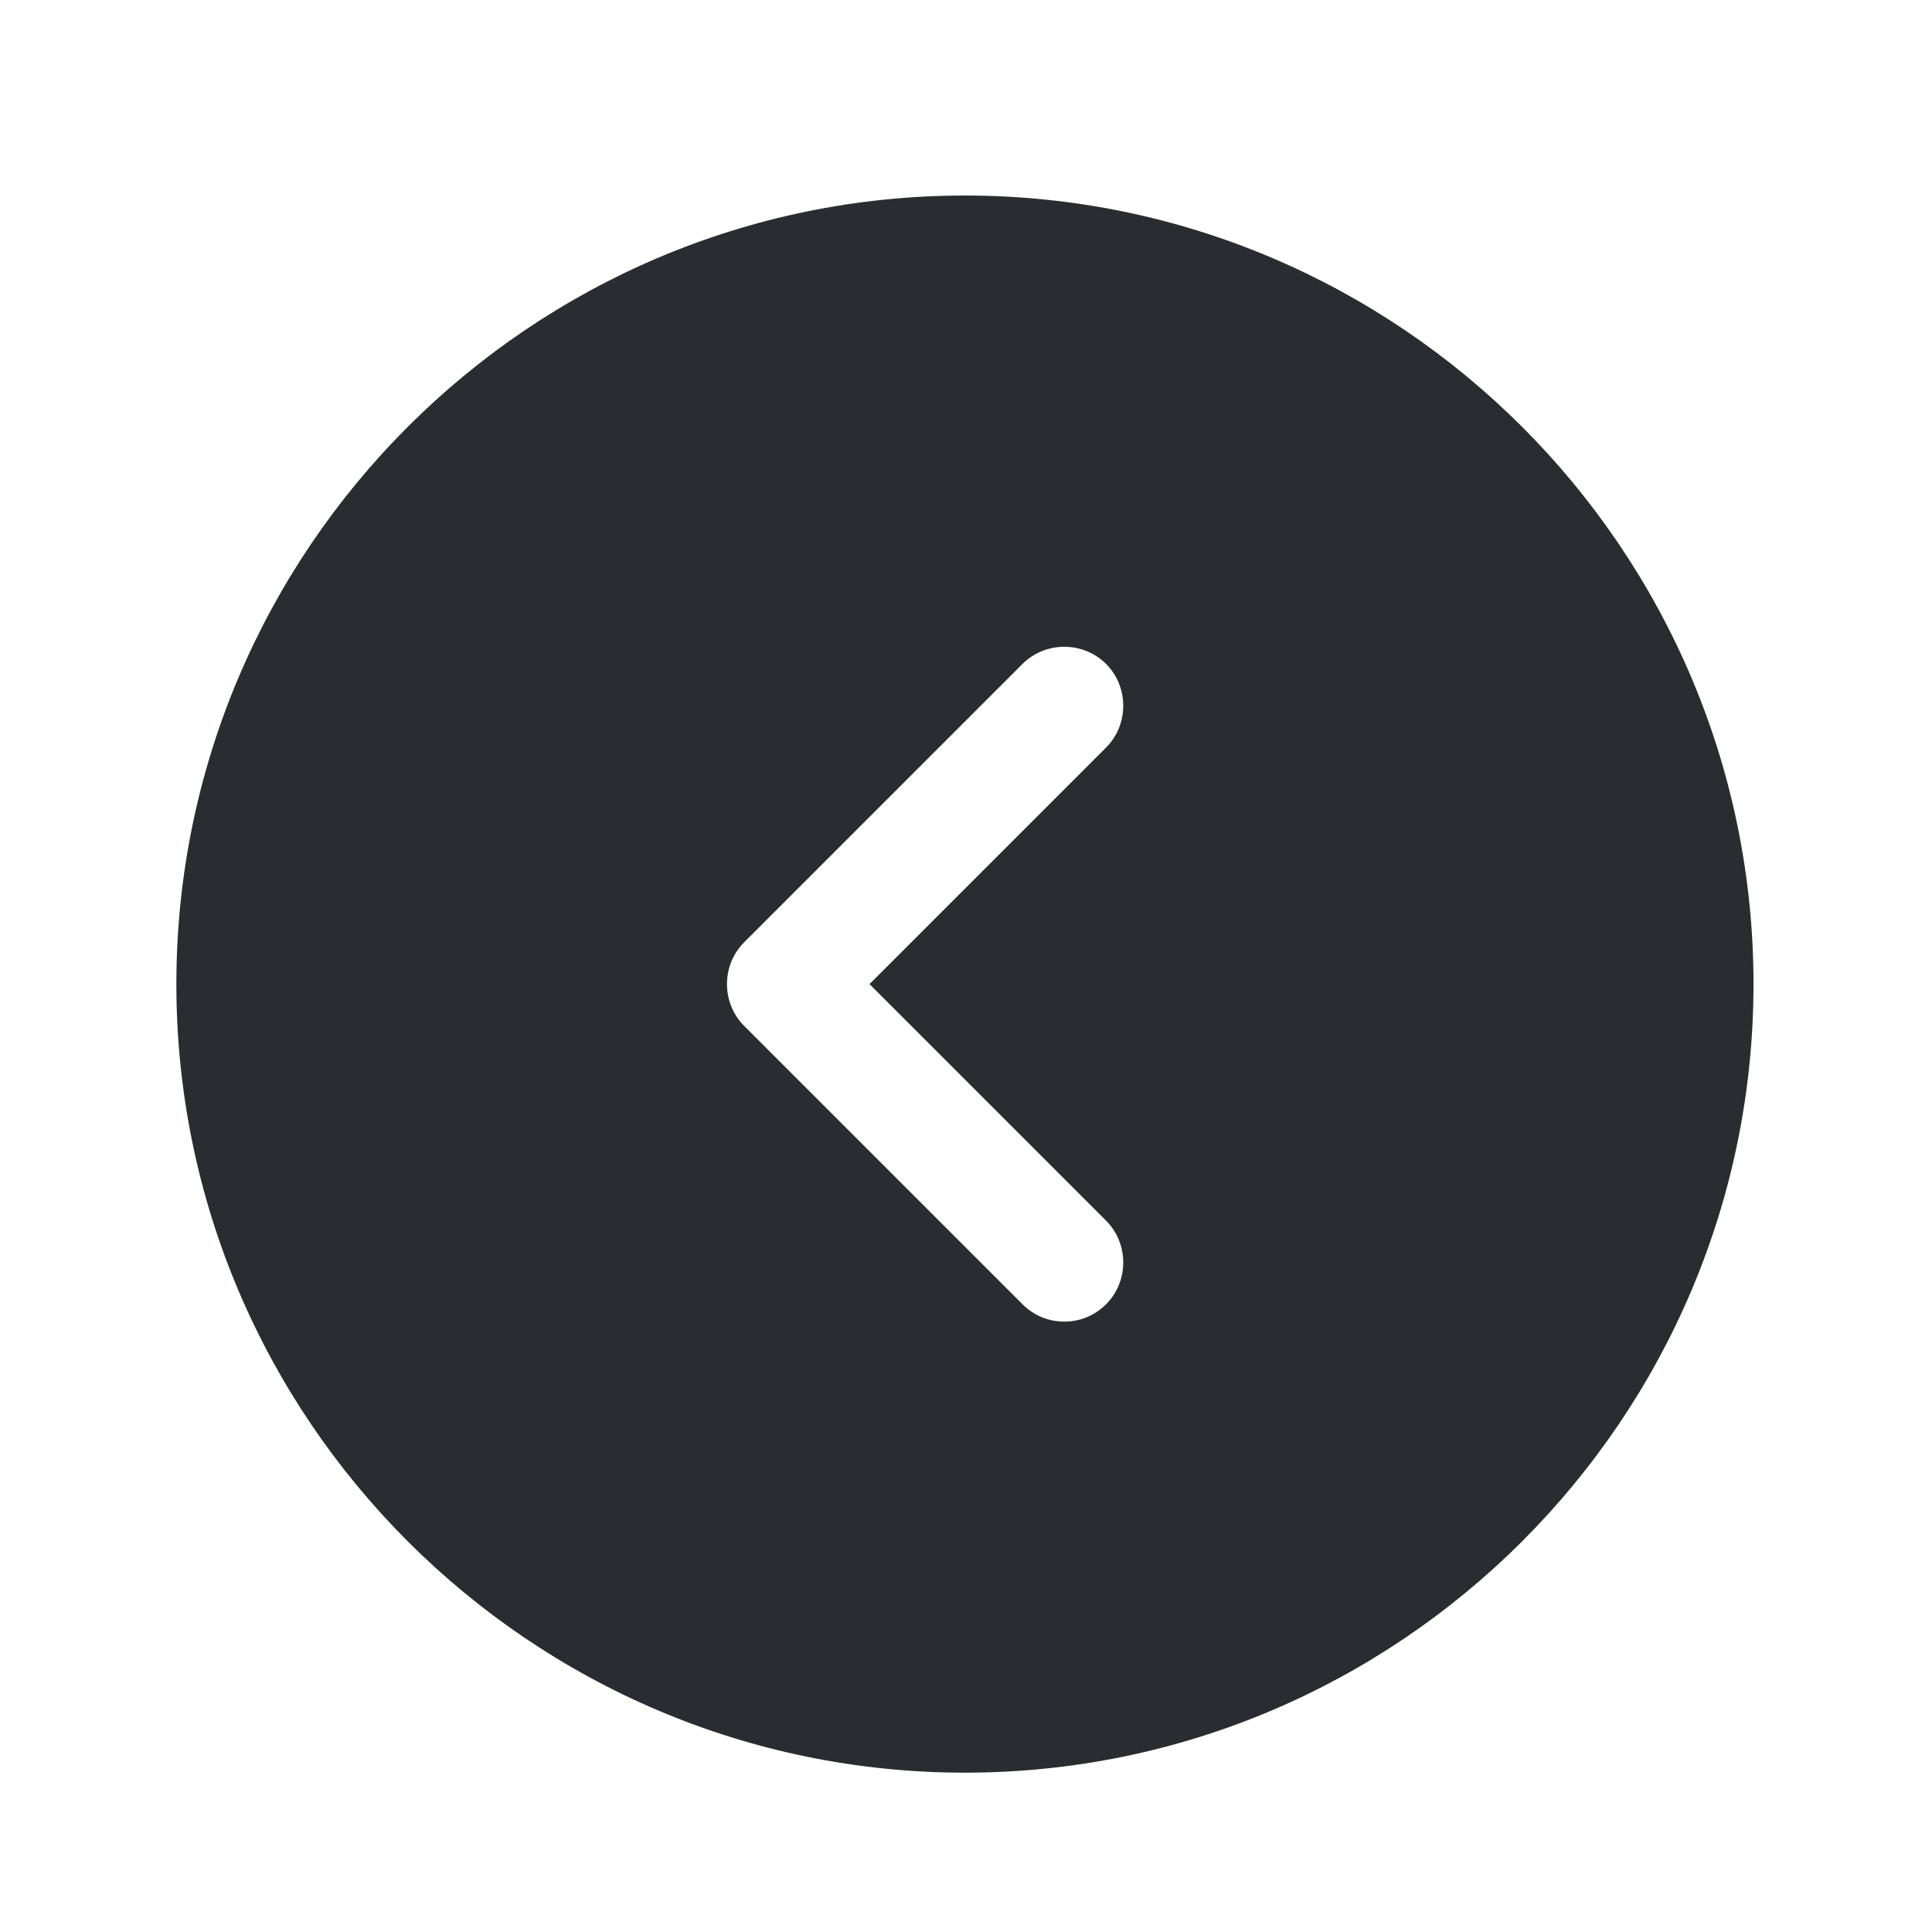 <svg width="49" height="49" viewBox="0 0 49 49" fill="none" xmlns="http://www.w3.org/2000/svg">
<path d="M24.473 4.959C13.453 4.959 4.473 13.939 4.473 24.959C4.473 35.979 13.453 44.959 24.473 44.959C35.493 44.959 44.473 35.979 44.473 24.959C44.473 13.939 35.493 4.959 24.473 4.959ZM28.053 30.959C28.633 31.539 28.633 32.499 28.053 33.079C27.753 33.379 27.373 33.519 26.993 33.519C26.613 33.519 26.233 33.379 25.933 33.079L18.873 26.019C18.293 25.439 18.293 24.479 18.873 23.899L25.933 16.839C26.513 16.259 27.473 16.259 28.053 16.839C28.633 17.419 28.633 18.379 28.053 18.959L22.053 24.959L28.053 30.959Z" fill="#292D32"/>
</svg>
